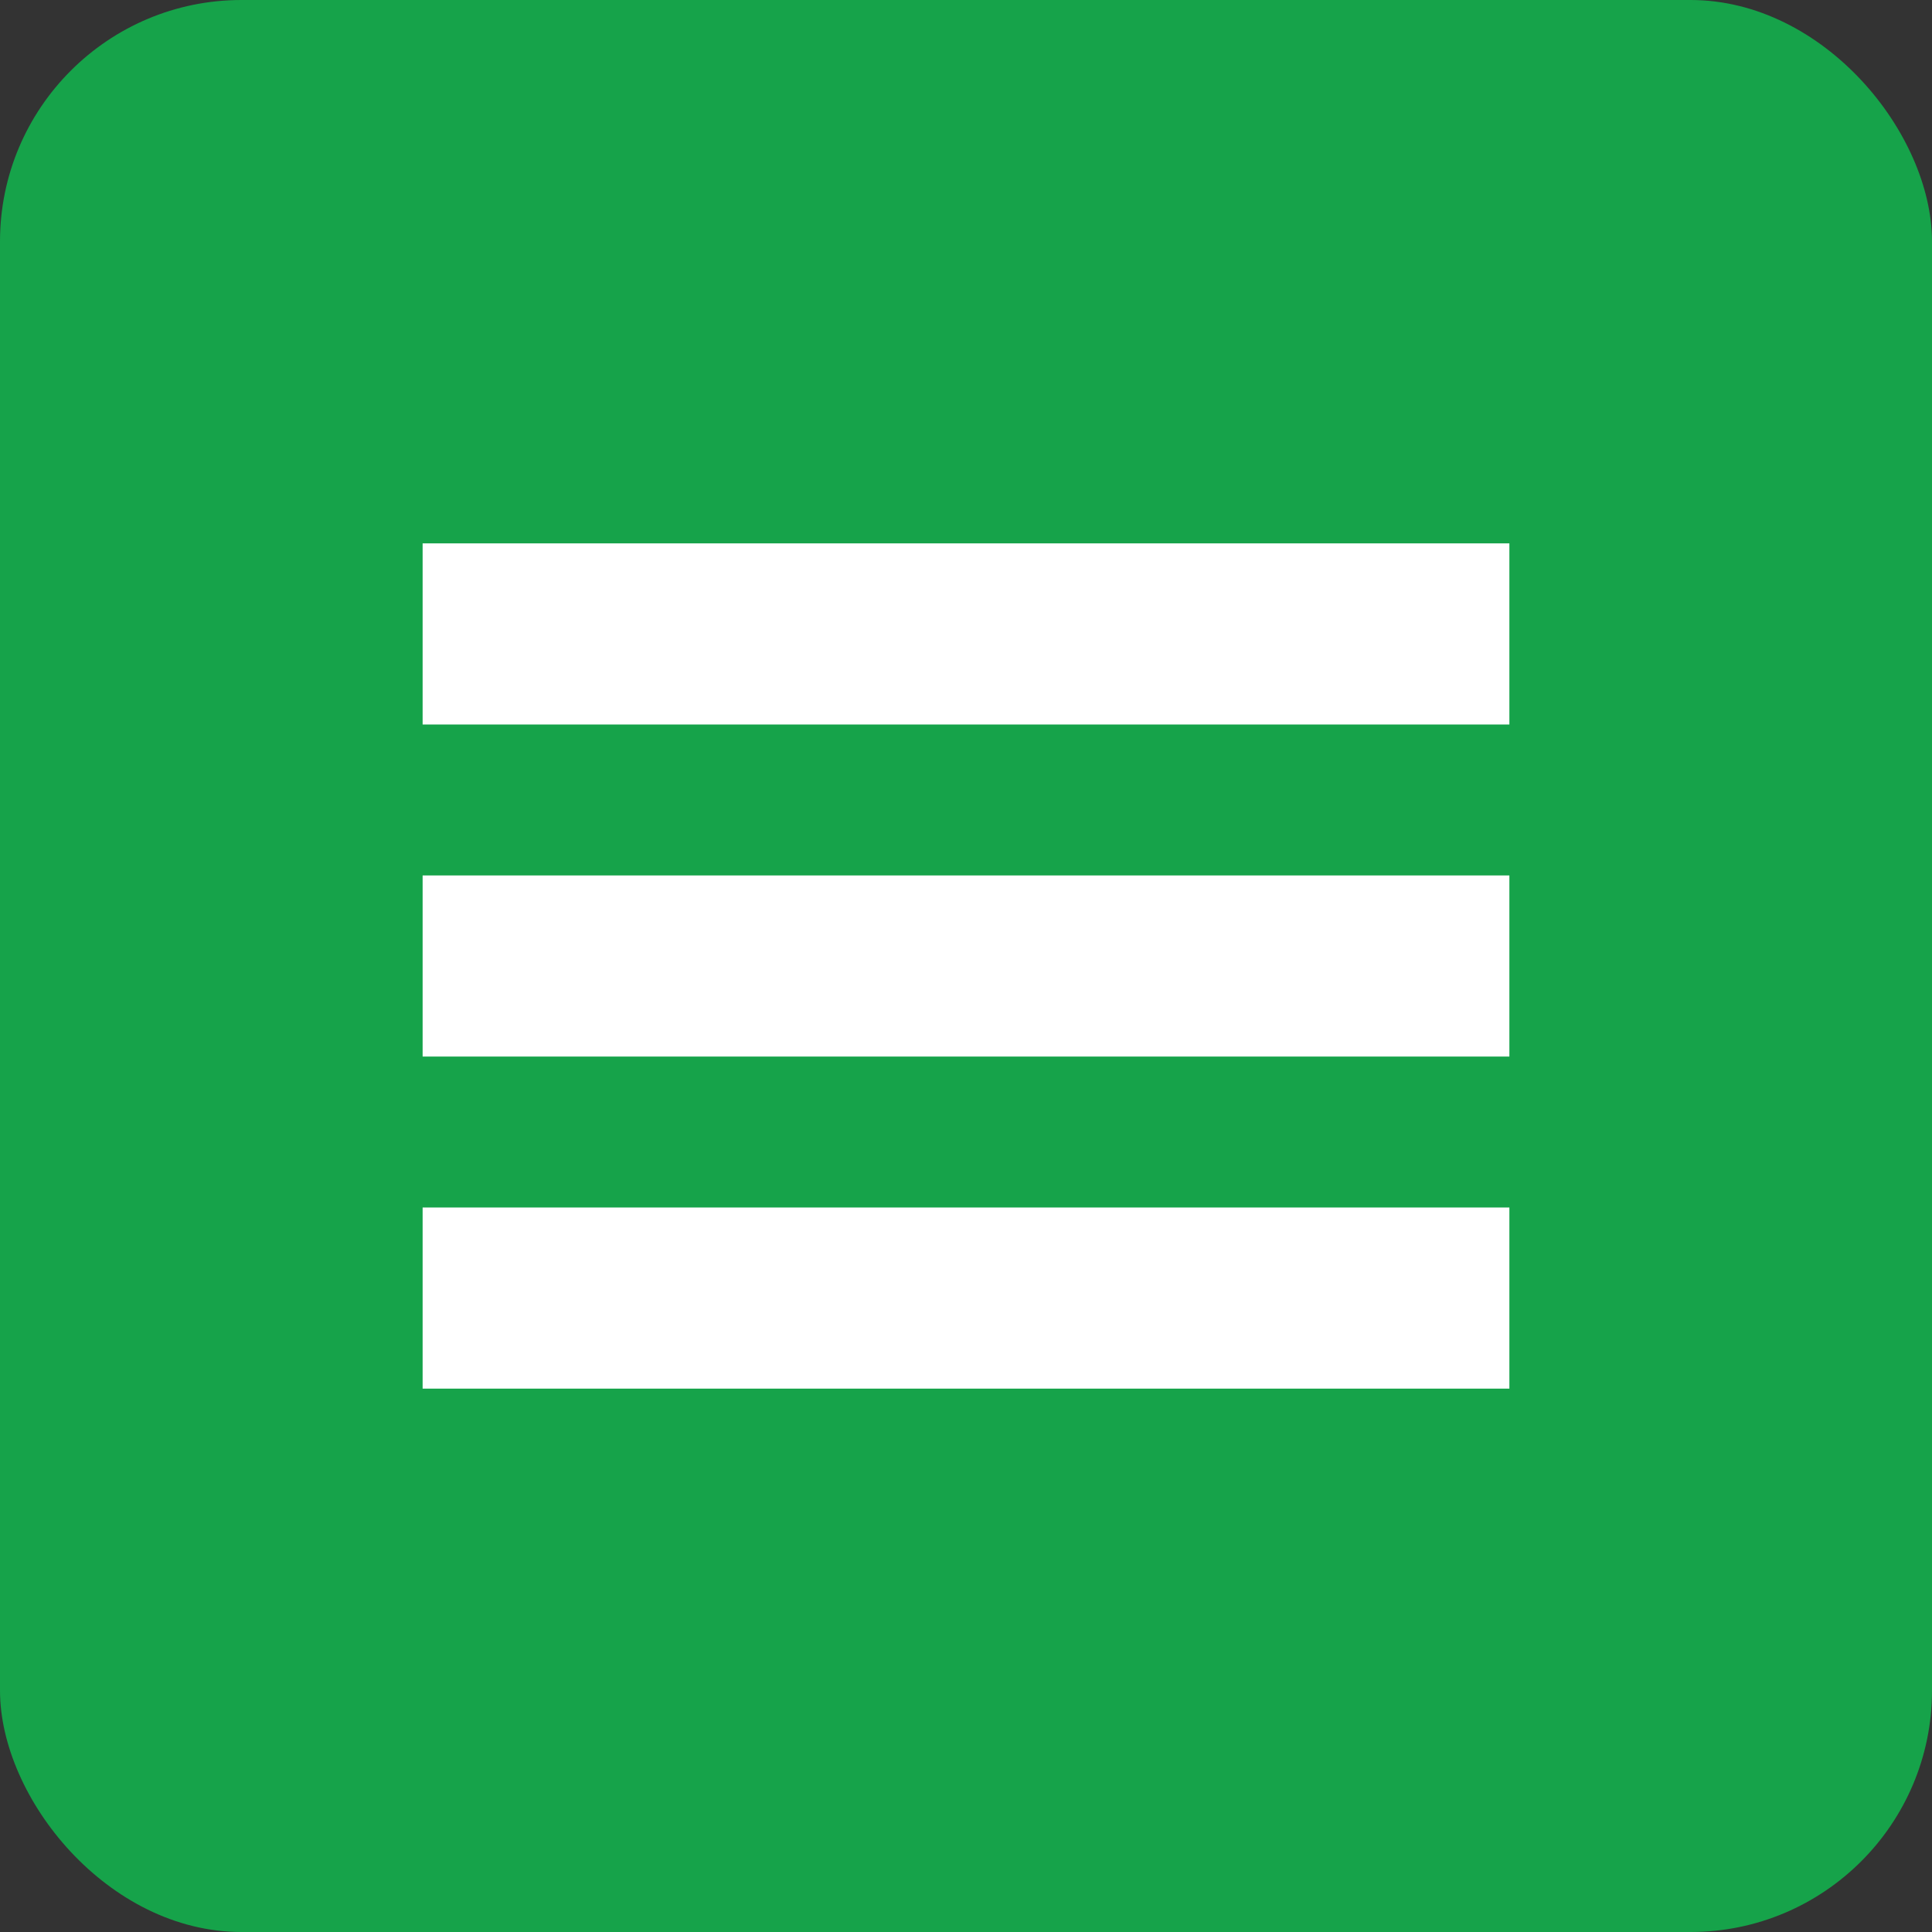 <svg xmlns="http://www.w3.org/2000/svg" viewBox="0 0 128 128">
  <rect x="0" y="0" width="128" height="128" fill="#333333" stroke="none"/>
  <rect width="128" height="128" rx="16" fill="#16a34a"/>
  <path d="M28 80h72v12H28zM28 36h72v12H28zM28 58h72v12H28z" fill="white"/>
</svg>
